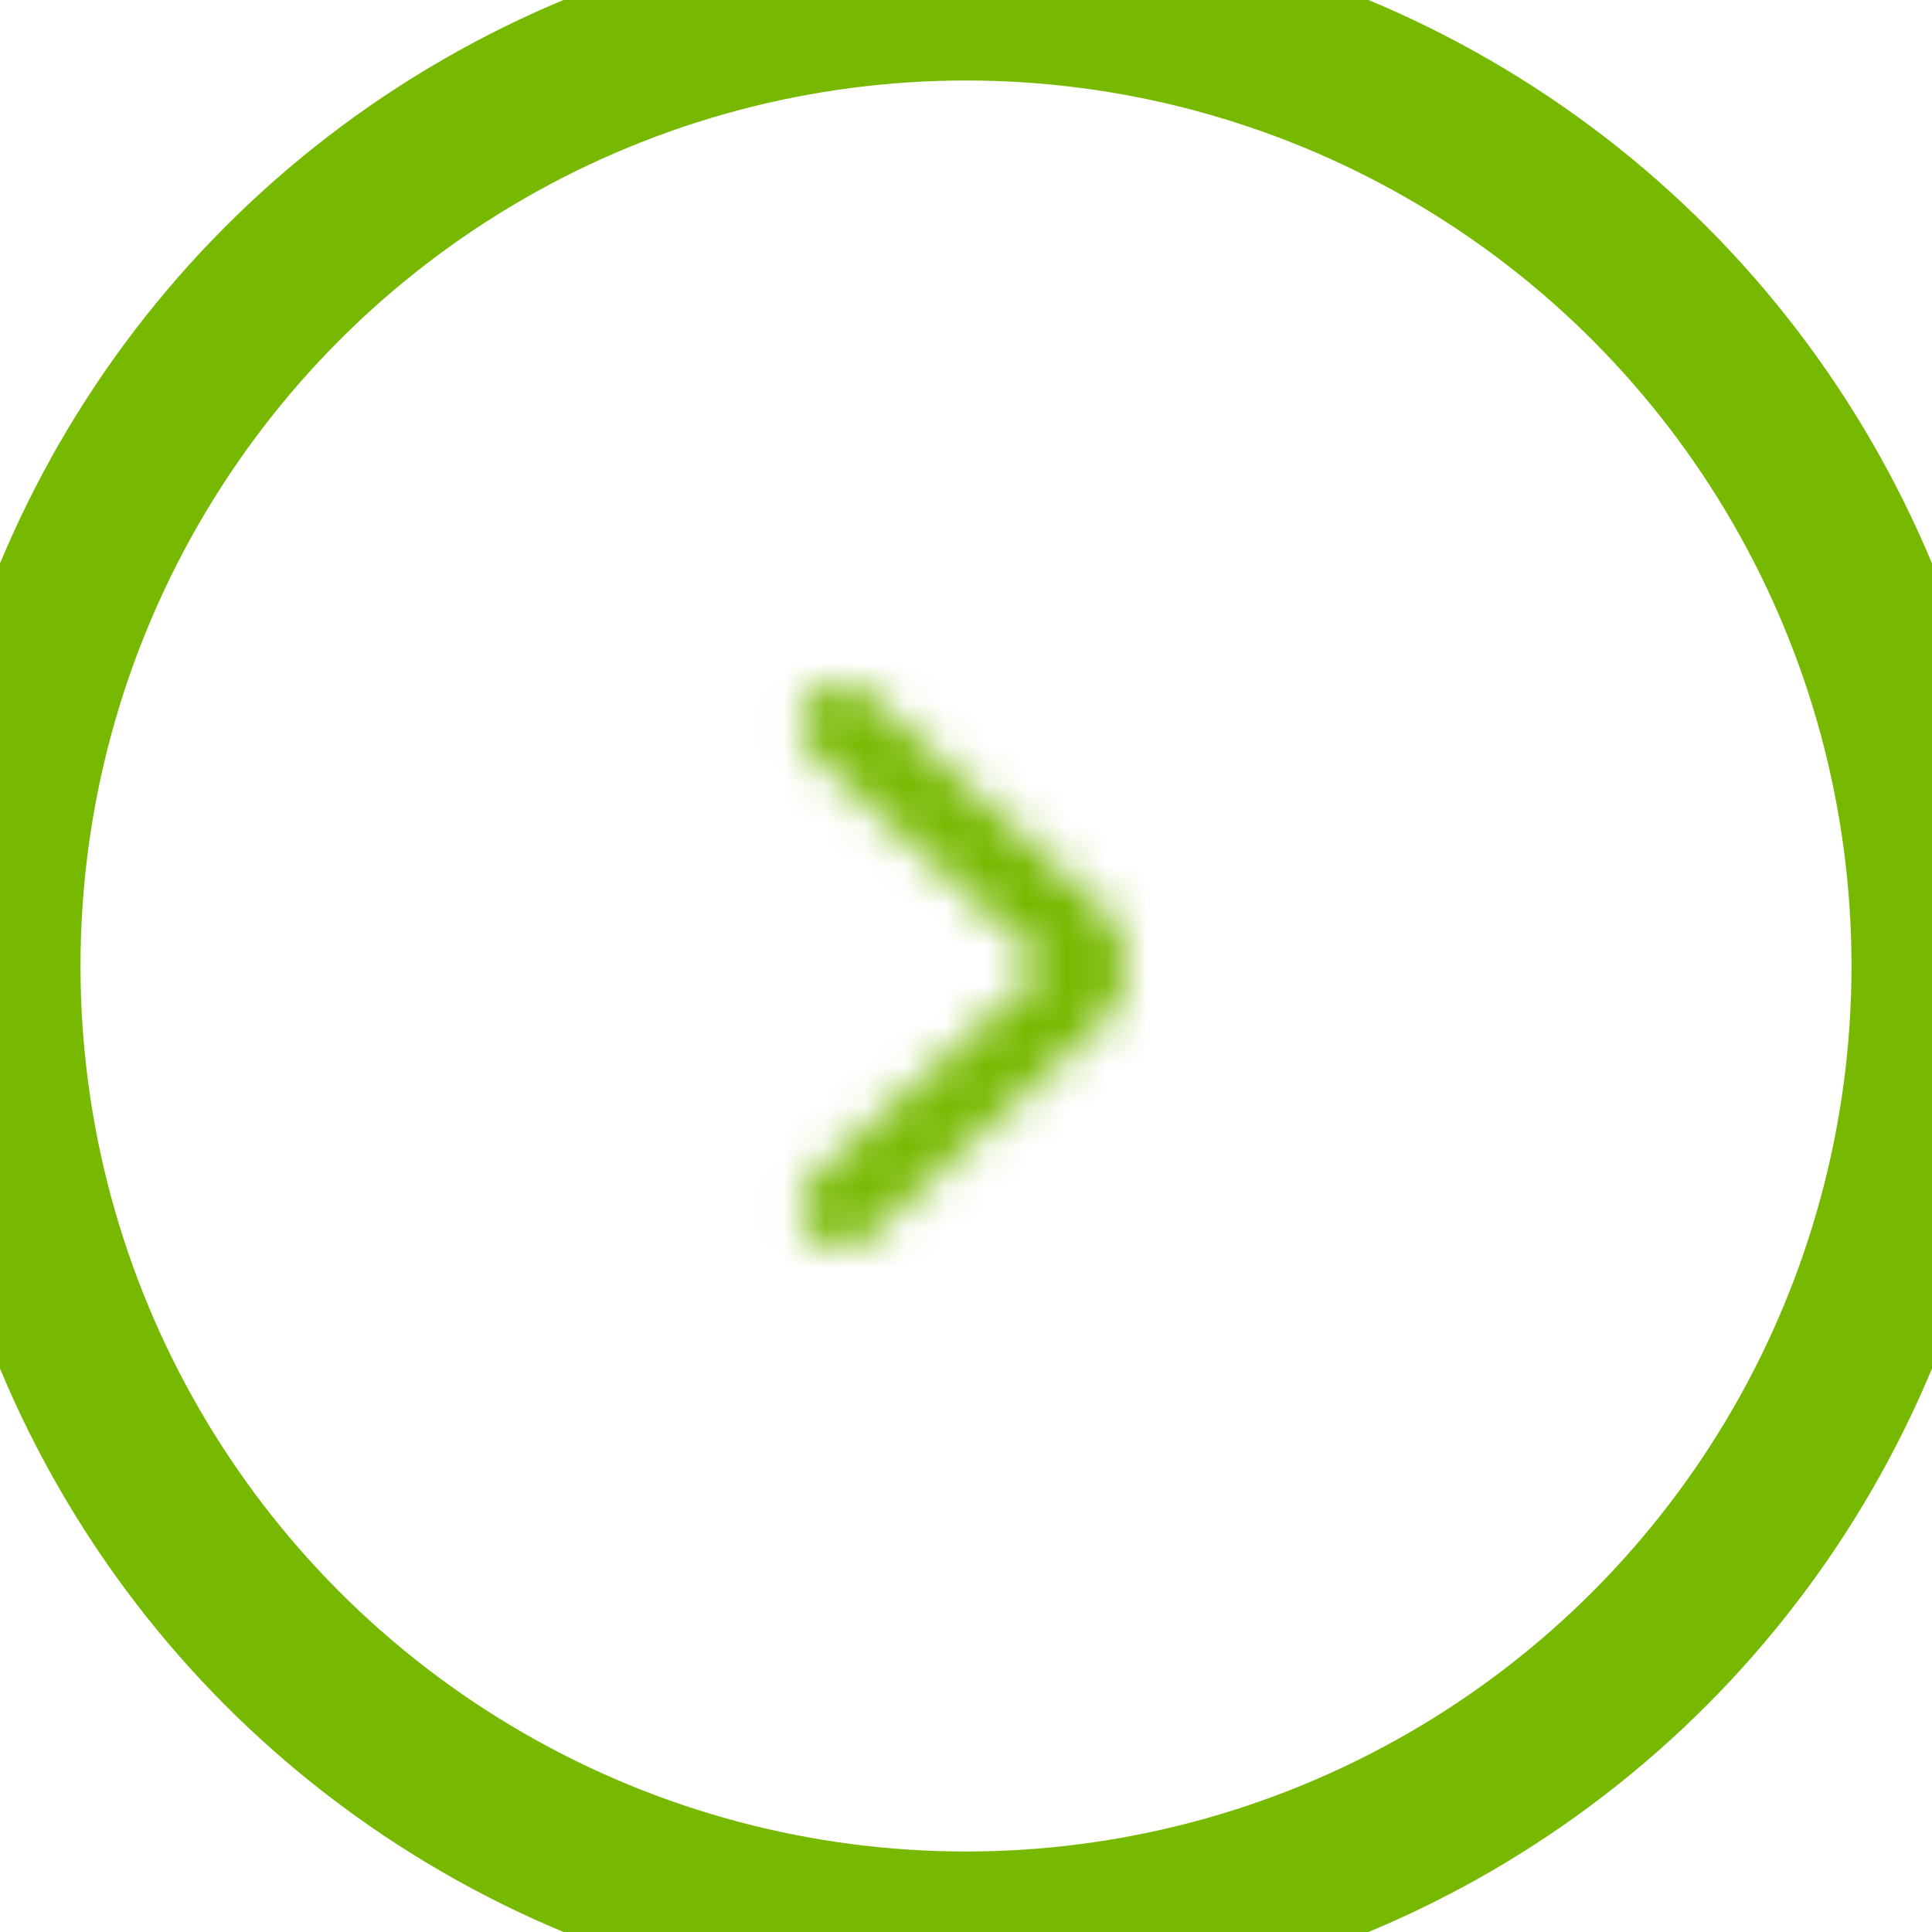 <svg xmlns="http://www.w3.org/2000/svg" xmlns:xlink="http://www.w3.org/1999/xlink" width="48" height="48" viewBox="0 0 48 48">
    <defs>
        <path id="4jyq4q6zxa" d="M14.427 5.26c.409-.371 1.041-.342 1.413.067.372.408.343 1.04-.066 1.412L10 12l5.774 5.26c.409.373.438 1.005.066 1.413-.372.409-1.004.438-1.413.066l-5.774-5.26c-.046-.042-.09-.086-.131-.132-.744-.817-.685-2.082.131-2.825l5.774-5.261z"/>
    </defs>
    <g fill="none" fill-rule="evenodd">
        <g>
            <g>
                <g transform="translate(-1362 -366) translate(0 80) translate(1362 286)">
                    <circle cx="24" cy="24" r="24" stroke="#76B900" stroke-width="4"/>
                    <g transform="rotate(-180 18 18)">
                        <mask id="wbqew03xtb" fill="#fff">
                            <use xlink:href="#4jyq4q6zxa"/>
                        </mask>
                        <g fill="#76B900" mask="url(#wbqew03xtb)">
                            <path d="M0 0H24V24H0z"/>
                        </g>
                    </g>
                </g>
            </g>
        </g>
    </g>
</svg>
